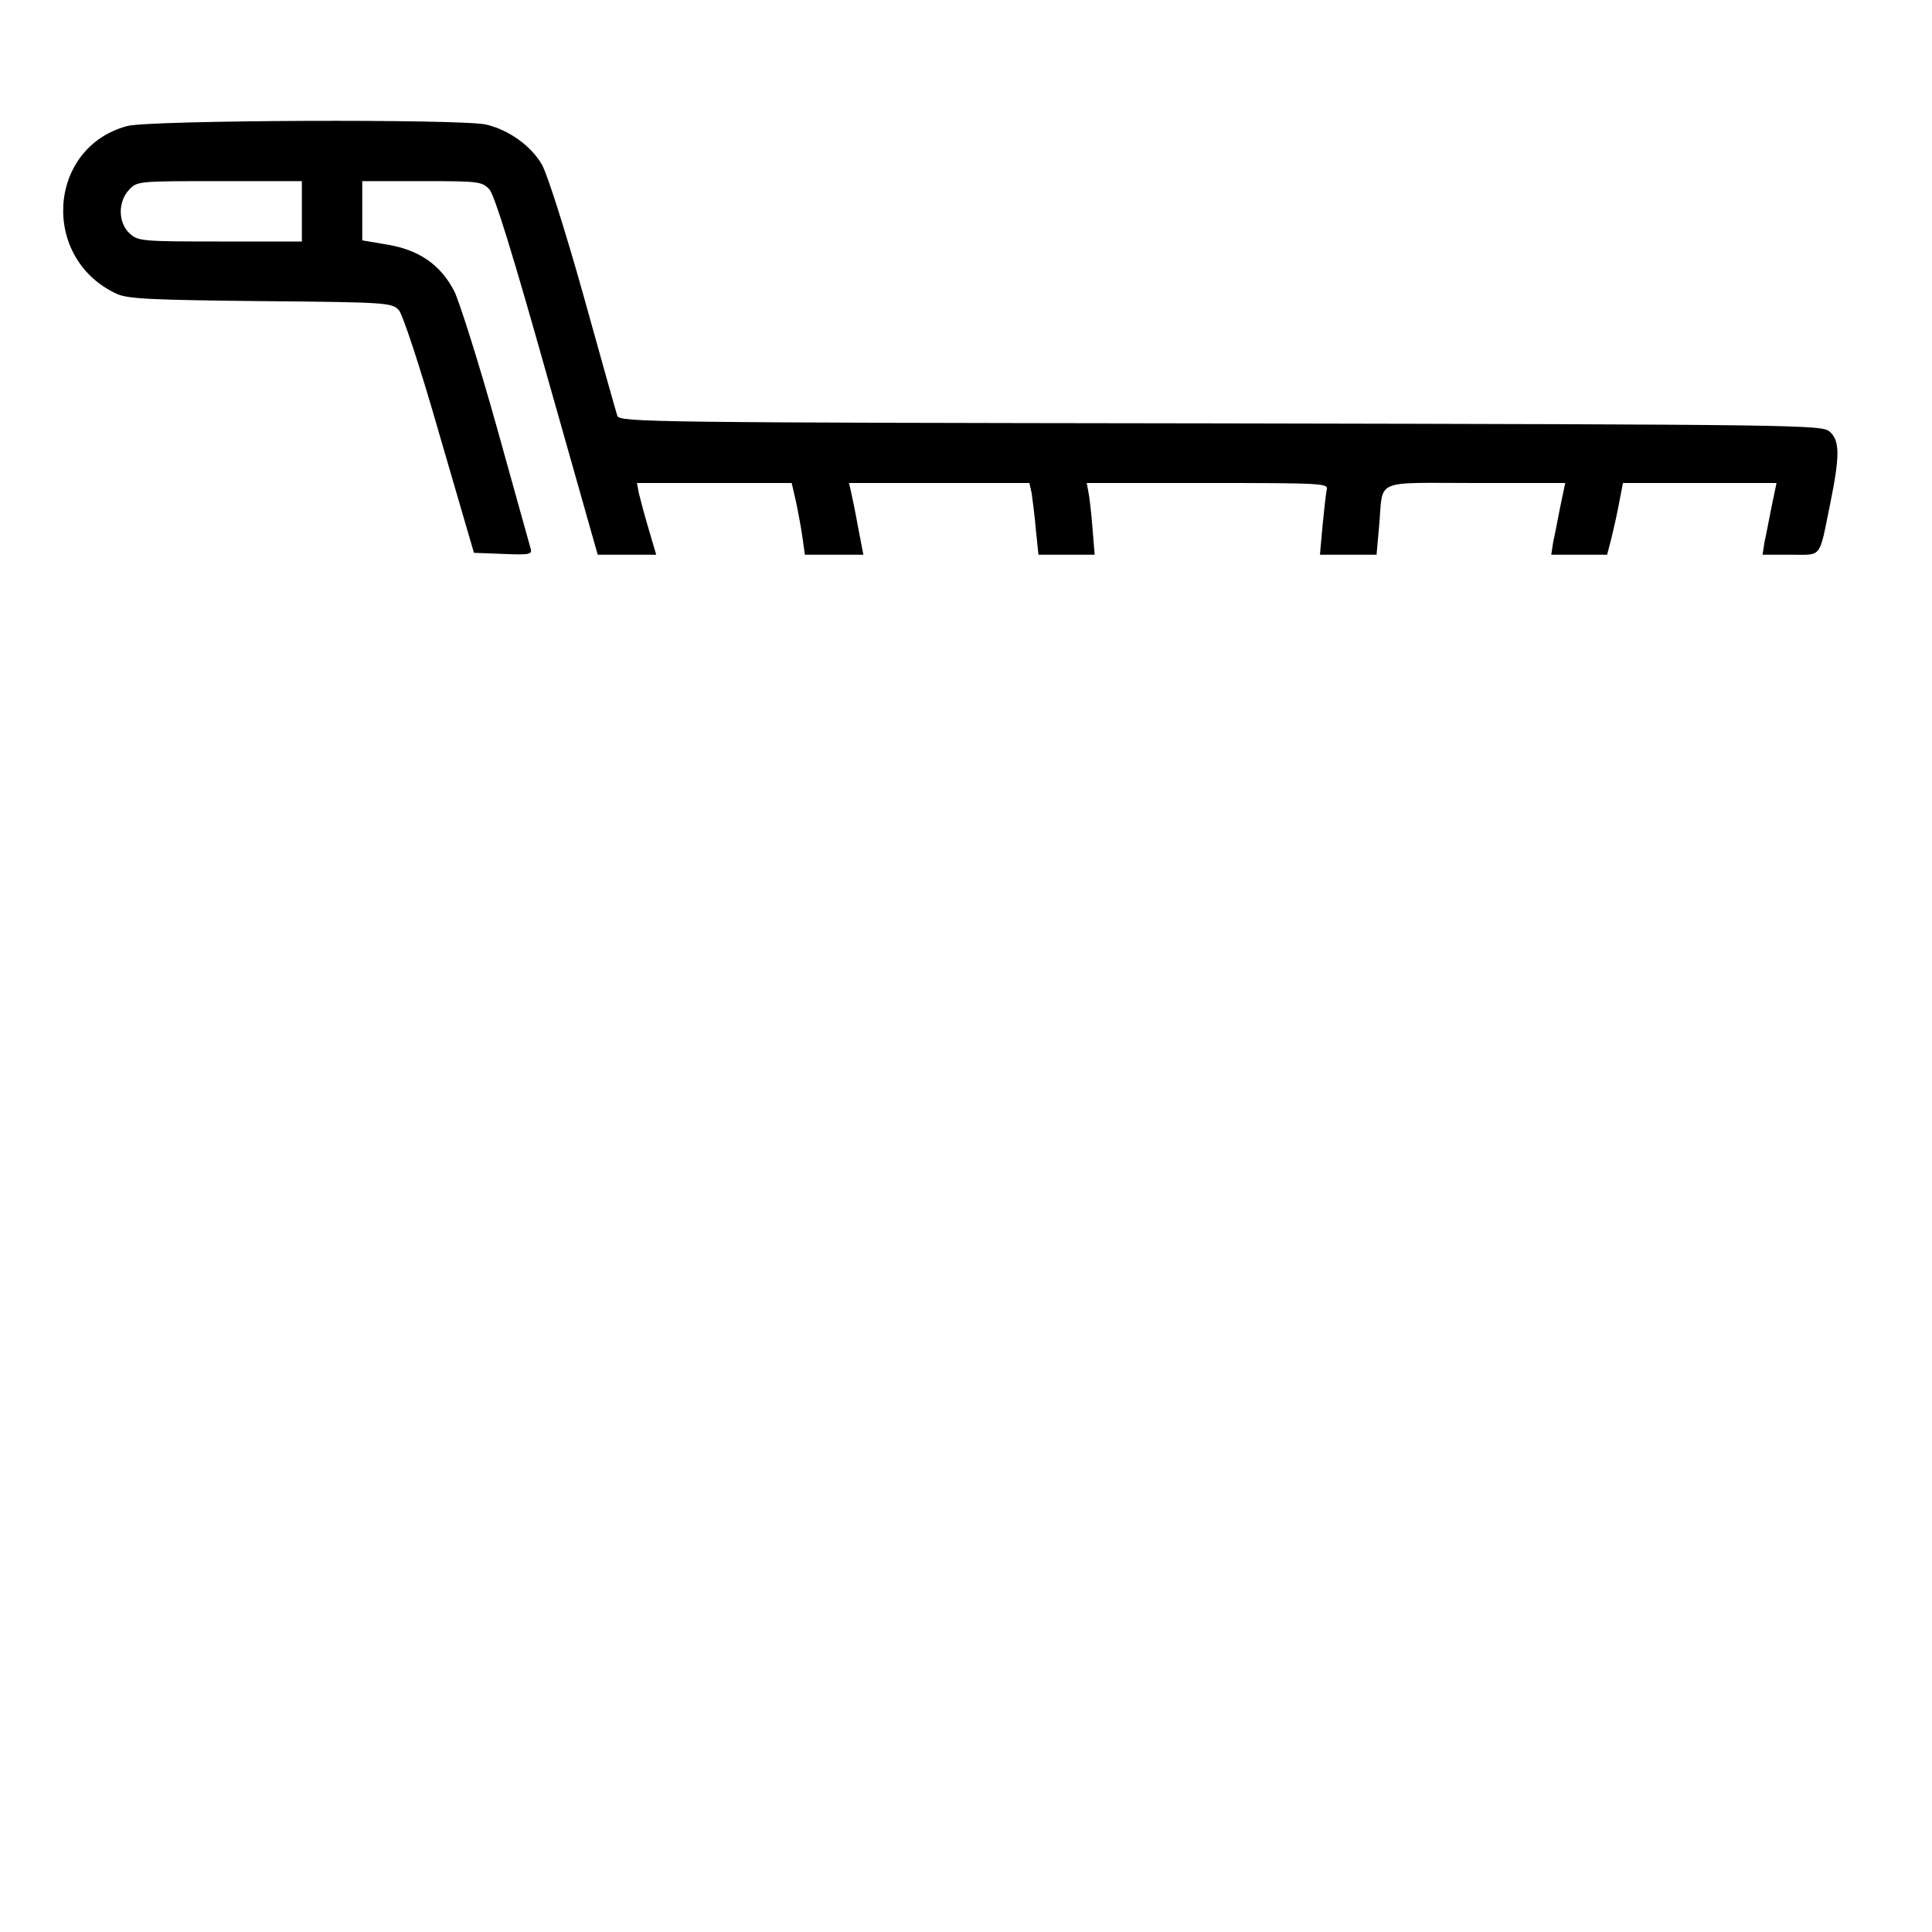 <?xml version="1.0" standalone="no"?>
<!DOCTYPE svg PUBLIC "-//W3C//DTD SVG 20010904//EN"
 "http://www.w3.org/TR/2001/REC-SVG-20010904/DTD/svg10.dtd">
<svg version="1.0" xmlns="http://www.w3.org/2000/svg"
 width="512pt" height="512pt" viewBox="0 0 512 512"
 preserveAspectRatio="xMidYMid meet">

<g transform="translate(0,512) scale(0.1,-0.1)"
fill="#000000" stroke="none">
<path d="M337 4786 c-212 -57 -230 -352 -27 -445 29 -13 91 -16 382 -19 332
-3 347 -4 365 -24 10 -11 56 -149 108 -331 l91 -312 78 -3 c71 -3 77 -1 72 15
-3 10 -43 155 -90 323 -47 168 -98 329 -112 358 -36 70 -93 110 -179 124 l-65
11 0 78 0 79 158 0 c152 0 159 -1 179 -22 14 -16 63 -175 153 -495 l134 -473
77 0 78 0 -20 68 c-11 37 -22 79 -26 95 l-5 27 205 0 205 0 12 -52 c6 -29 14
-72 17 -95 l6 -43 77 0 78 0 -14 73 c-7 39 -16 82 -19 95 l-5 22 239 0 239 0
6 -27 c2 -16 8 -58 11 -95 l7 -68 74 0 75 0 -6 73 c-3 39 -8 82 -11 95 l-4 22
320 0 c301 0 321 -1 316 -17 -2 -10 -7 -53 -11 -95 l-7 -78 75 0 75 0 7 78
c11 125 -18 112 254 112 l239 0 -13 -62 c-7 -35 -15 -78 -19 -95 l-5 -33 74 0
74 0 10 38 c5 20 15 63 21 95 l11 57 203 0 204 0 -13 -62 c-7 -35 -15 -78 -19
-95 l-5 -33 74 0 c85 0 75 -13 105 134 26 128 26 168 -1 192 -21 18 -64 19
-1614 22 -1504 2 -1594 3 -1599 20 -3 9 -44 154 -90 320 -48 171 -96 322 -110
346 -29 50 -88 92 -148 106 -67 15 -891 12 -951 -4z m463 -226 l0 -80 -217 0
c-209 0 -218 1 -240 22 -30 28 -31 83 -1 115 21 23 25 23 240 23 l218 0 0 -80z"/>
</g>
</svg>
